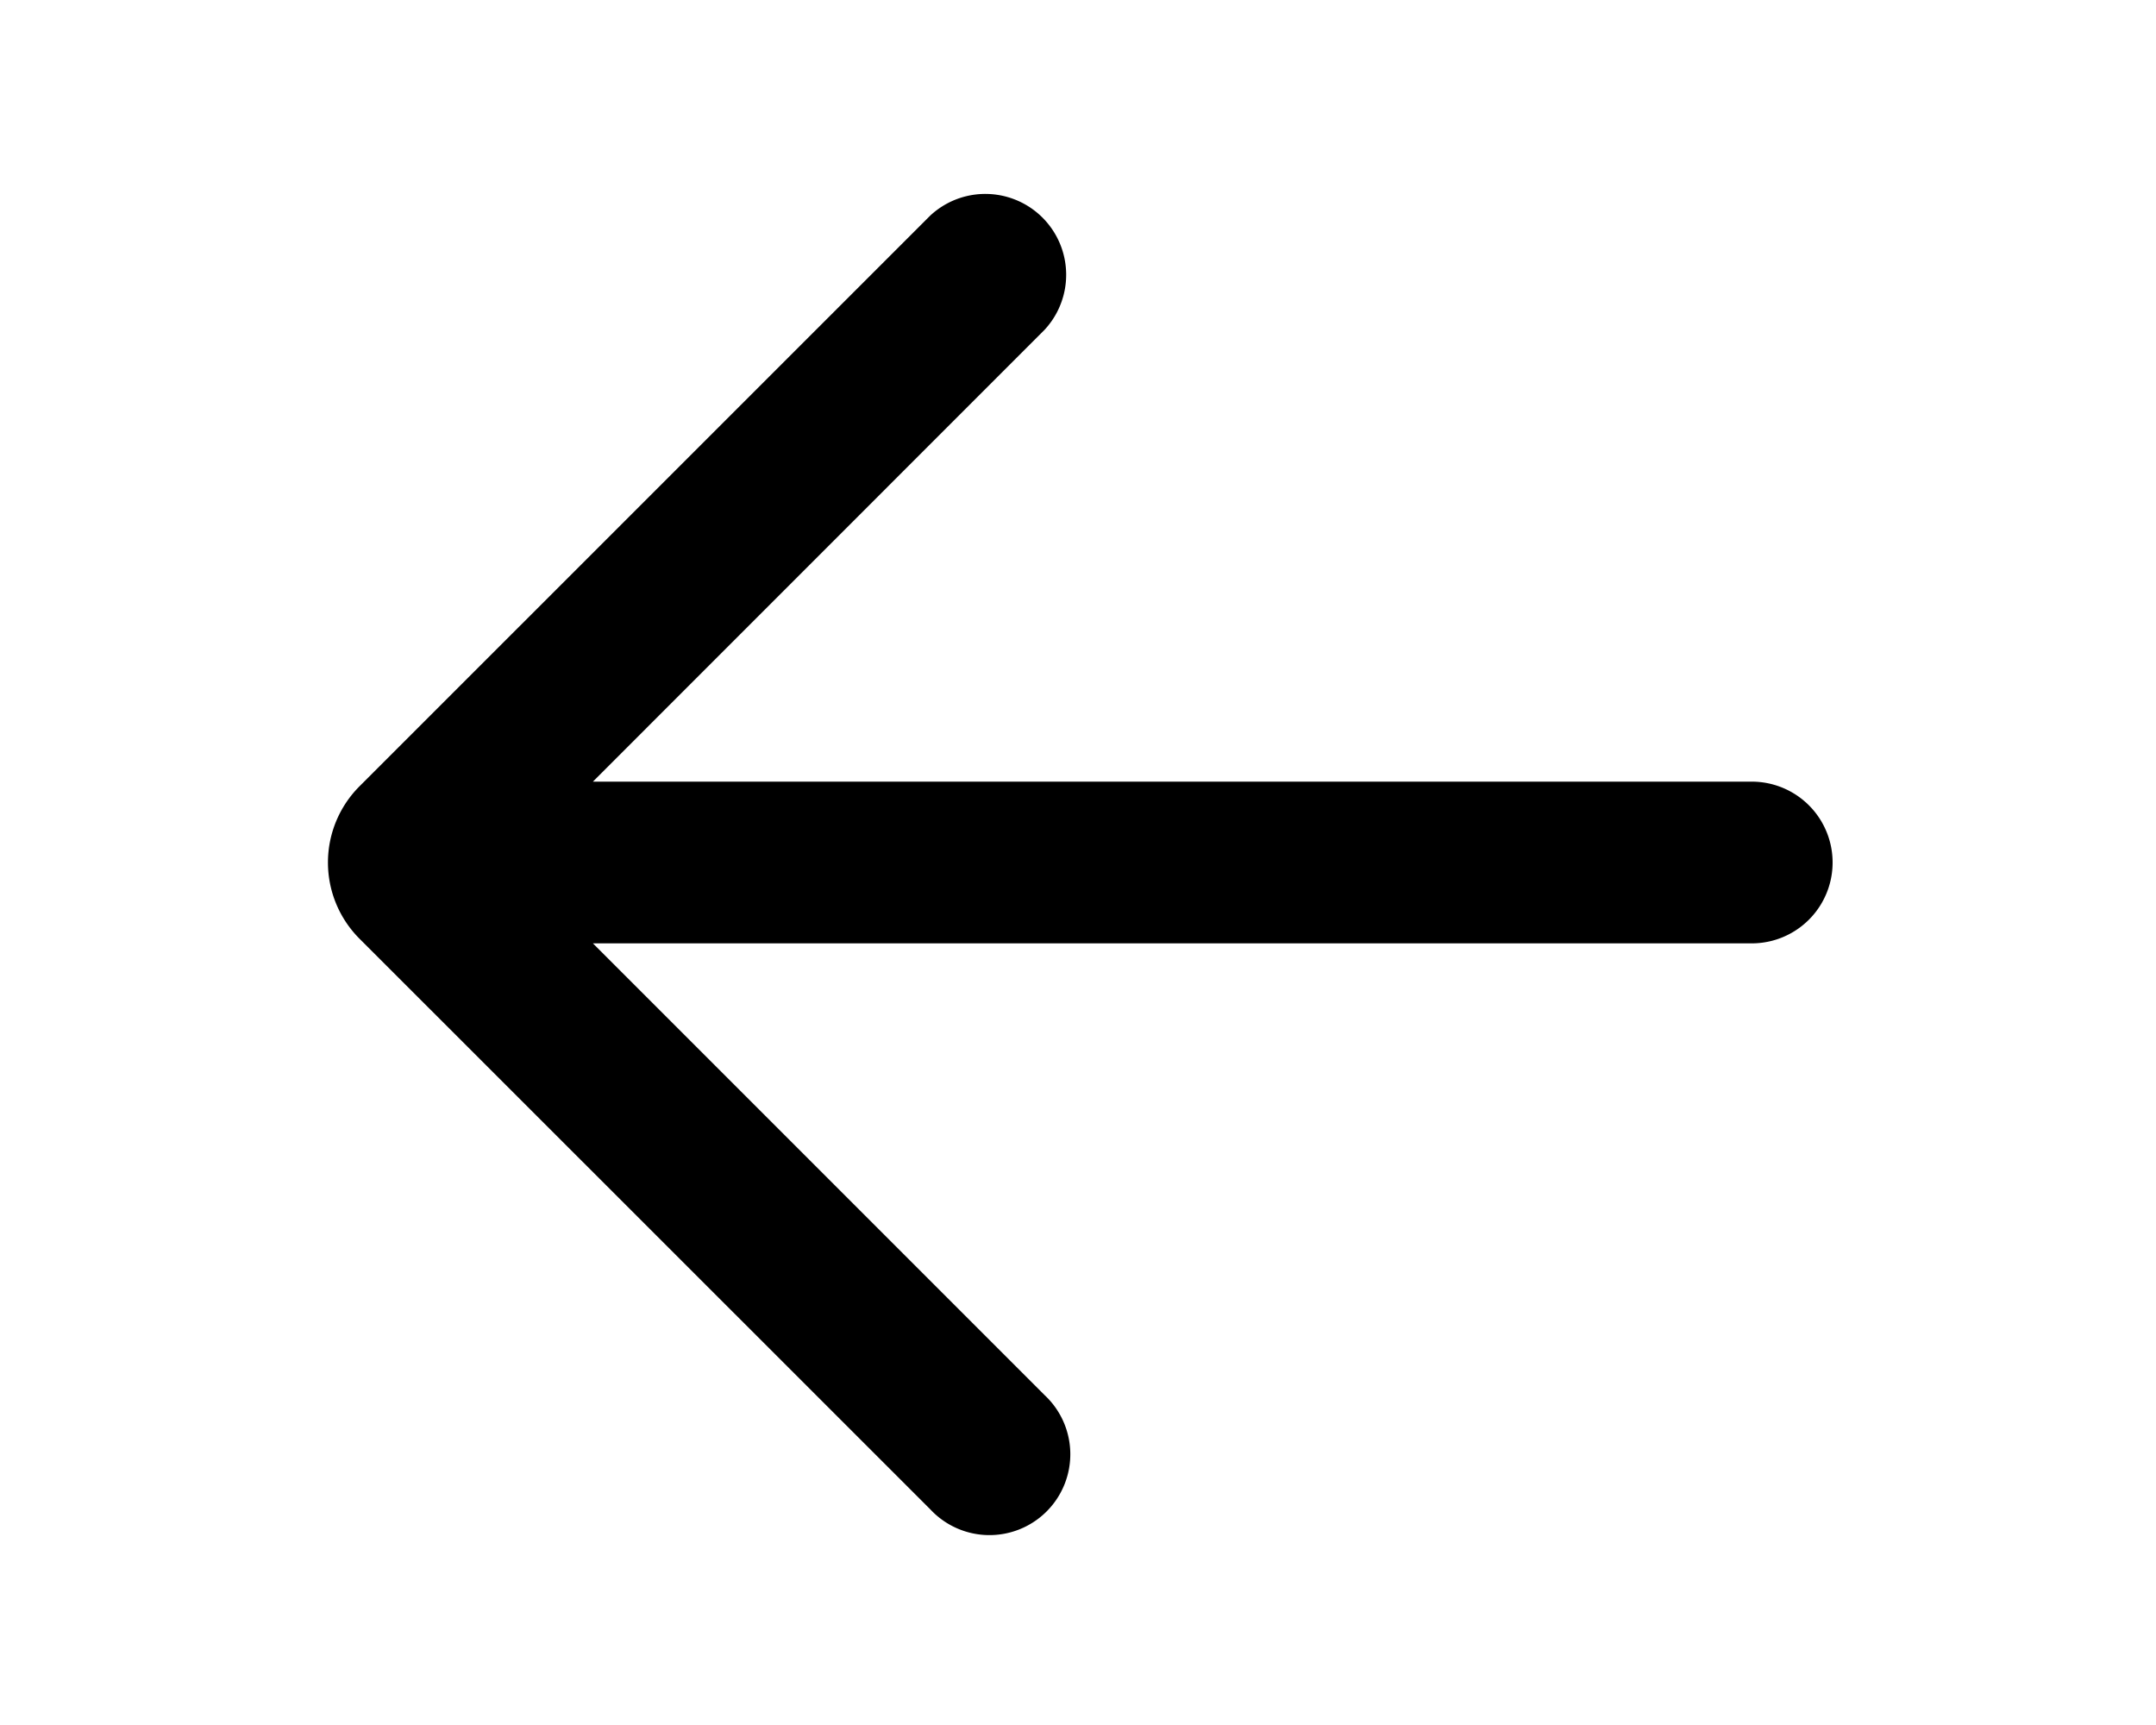 <svg xmlns="http://www.w3.org/2000/svg" viewBox="0 0 20 16" fill="currentColor">
  <path fill-rule="evenodd" d="m5.5 8.75 4.19 4.19A.75.75 0 1 1 8.63 14L3.335 8.707a1 1 0 0 1 0-1.414L8.629 2a.75.75 0 0 1 1.06 1.06L5.5 7.25h10.75a.75.75 0 0 1 0 1.5H5.5z"/>
</svg>
